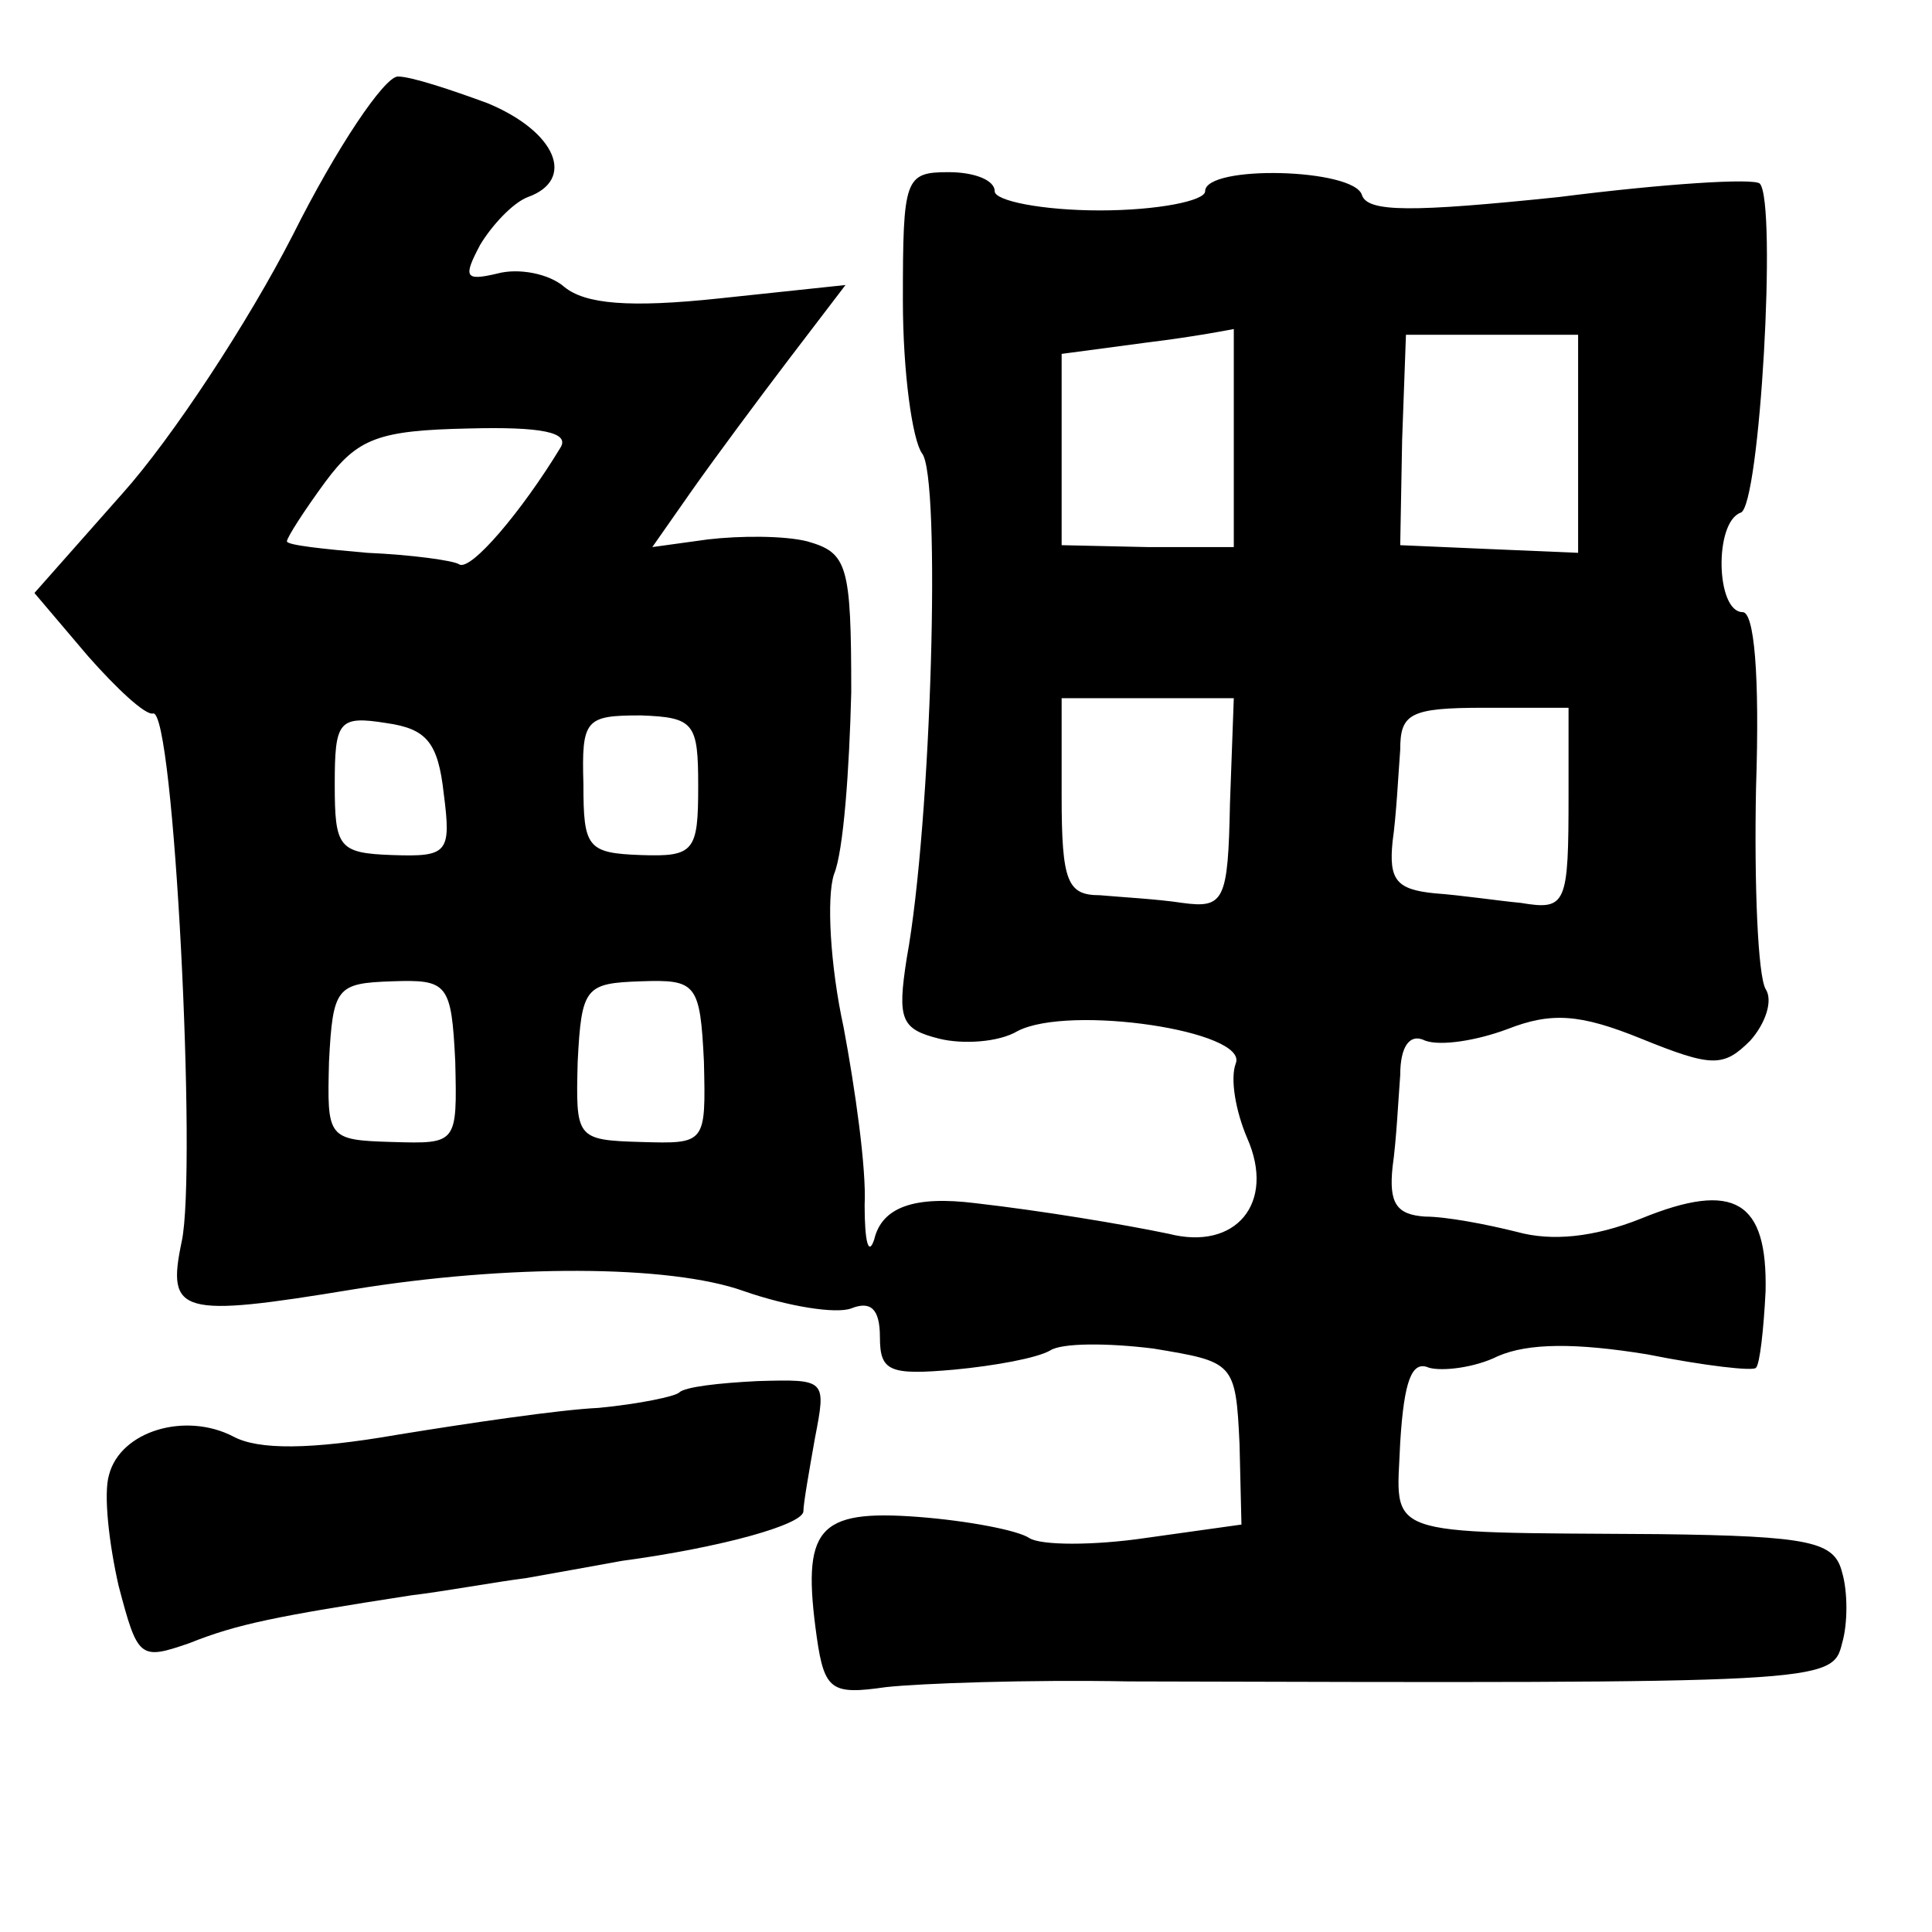 <?xml version="1.0" standalone="no"?>
<!DOCTYPE svg PUBLIC "-//W3C//DTD SVG 20010904//EN"
 "http://www.w3.org/TR/2001/REC-SVG-20010904/DTD/svg10.dtd">
<svg version="1.0" xmlns="http://www.w3.org/2000/svg"
 width="101pt" height="101pt" viewBox="0 0 101 101"
 preserveAspectRatio="xMidYMid meet">
<g transform="translate(0,101) scale(0.1,-0.1)"
fill="#000000" stroke="none">
<path d="M153 887 c-23 -45 -63 -106 -89 -135 l-46 -52 28 -33 c15 -17 30 -31
34 -30 11 3 23 -239 15 -276 -8 -38 -1 -40 90 -25 80 13 165 13 204 -1 23 -8
48 -12 56 -9 10 4 15 0 15 -15 0 -18 5 -20 39 -17 21 2 43 6 50 10 6 4 30 4
54 1 42 -7 43 -7 45 -50 l1 -42 -50 -7 c-27 -4 -55 -4 -61 0 -6 4 -32 9 -58
11 -53 4 -61 -6 -53 -63 4 -28 8 -30 36 -26 18 2 75 4 127 3 364 -1 368 -1
373 20 3 10 3 27 0 37 -4 16 -16 19 -96 20 -147 1 -137 -2 -135 48 2 32 6 43
15 39 7 -2 24 0 36 6 16 7 41 7 78 1 30 -6 56 -9 57 -7 2 2 4 20 5 40 1 47
-16 58 -65 38 -25 -10 -47 -12 -65 -7 -16 4 -37 8 -48 8 -15 1 -19 7 -17 26 2
14 3 35 4 48 0 15 5 22 13 18 8 -3 27 0 43 6 23 9 38 8 70 -5 37 -15 43 -15
57 -1 8 9 12 21 8 27 -4 7 -6 54 -5 105 2 60 -1 92 -7 92 -14 0 -15 47 -1 52
10 3 19 162 10 172 -3 3 -50 0 -105 -7 -77 -8 -100 -8 -103 1 -4 14 -82 16
-82 2 0 -5 -25 -10 -55 -10 -30 0 -55 5 -55 10 0 6 -11 10 -24 10 -23 0 -24
-3 -24 -67 0 -38 5 -73 10 -80 10 -12 5 -193 -8 -264 -5 -32 -3 -37 17 -42 12
-3 31 -2 41 4 27 14 121 0 114 -17 -3 -8 0 -25 6 -39 15 -34 -6 -59 -41 -50
-24 5 -66 12 -101 16 -32 4 -49 -2 -53 -19 -3 -9 -5 -1 -5 18 1 19 -5 61 -11
93 -7 32 -9 68 -5 80 5 12 8 55 9 95 0 67 -2 73 -23 79 -12 3 -35 3 -52 1
l-29 -4 21 30 c12 17 35 48 51 69 l29 38 -66 -7 c-47 -5 -70 -3 -81 6 -8 7
-24 10 -35 7 -17 -4 -18 -2 -9 15 6 10 17 22 25 25 25 9 15 34 -21 49 -19 7
-40 14 -47 14 -7 0 -32 -37 -55 -83z m492 -105 l0 -58 -45 0 -45 1 0 50 0 50
45 6 c25 3 45 7 45 7 0 1 0 -24 0 -56z m180 -4 l0 -57 -47 2 -46 2 1 55 2 55
45 0 45 0 0 -57z m-532 -2 c-20 -33 -47 -65 -53 -61 -3 2 -25 5 -48 6 -23 2
-42 4 -42 6 0 2 9 16 20 31 17 23 28 27 75 28 38 1 53 -2 48 -10z m350 -186
c-1 -51 -3 -55 -25 -52 -13 2 -32 3 -43 4 -17 0 -20 7 -20 52 l0 51 45 0 45 0
-2 -55z m-411 5 c4 -31 2 -33 -27 -32 -28 1 -30 4 -30 37 0 33 2 36 27 32 21
-3 27 -10 30 -37z m133 4 c0 -34 -2 -37 -30 -36 -28 1 -30 4 -30 37 -1 34 1
36 30 36 28 -1 30 -4 30 -37z m455 -4 c0 -58 -1 -61 -25 -57 -11 1 -31 4 -45
5 -20 2 -24 7 -22 27 2 14 3 35 4 48 0 19 5 22 44 22 l44 0 0 -45z m-582 -140
c1 -43 1 -43 -33 -42 -34 1 -34 2 -33 42 2 39 4 41 33 42 29 1 31 -1 33 -42z
m130 0 c1 -43 1 -43 -33 -42 -34 1 -34 2 -33 42 2 39 4 41 33 42 29 1 31 -1
33 -42z"/>
<path d="M355 282 c-2 -2 -21 -6 -42 -8 -21 -1 -68 -8 -105 -14 -46 -8 -73 -8
-86 -1 -25 13 -59 3 -65 -20 -3 -10 0 -36 5 -58 10 -38 11 -39 37 -30 25 10
45 14 116 25 17 2 44 7 60 9 17 3 39 7 50 9 52 7 95 19 95 26 0 4 3 21 6 38 6
31 6 31 -30 30 -20 -1 -38 -3 -41 -6z"/>
</g>
</svg>

